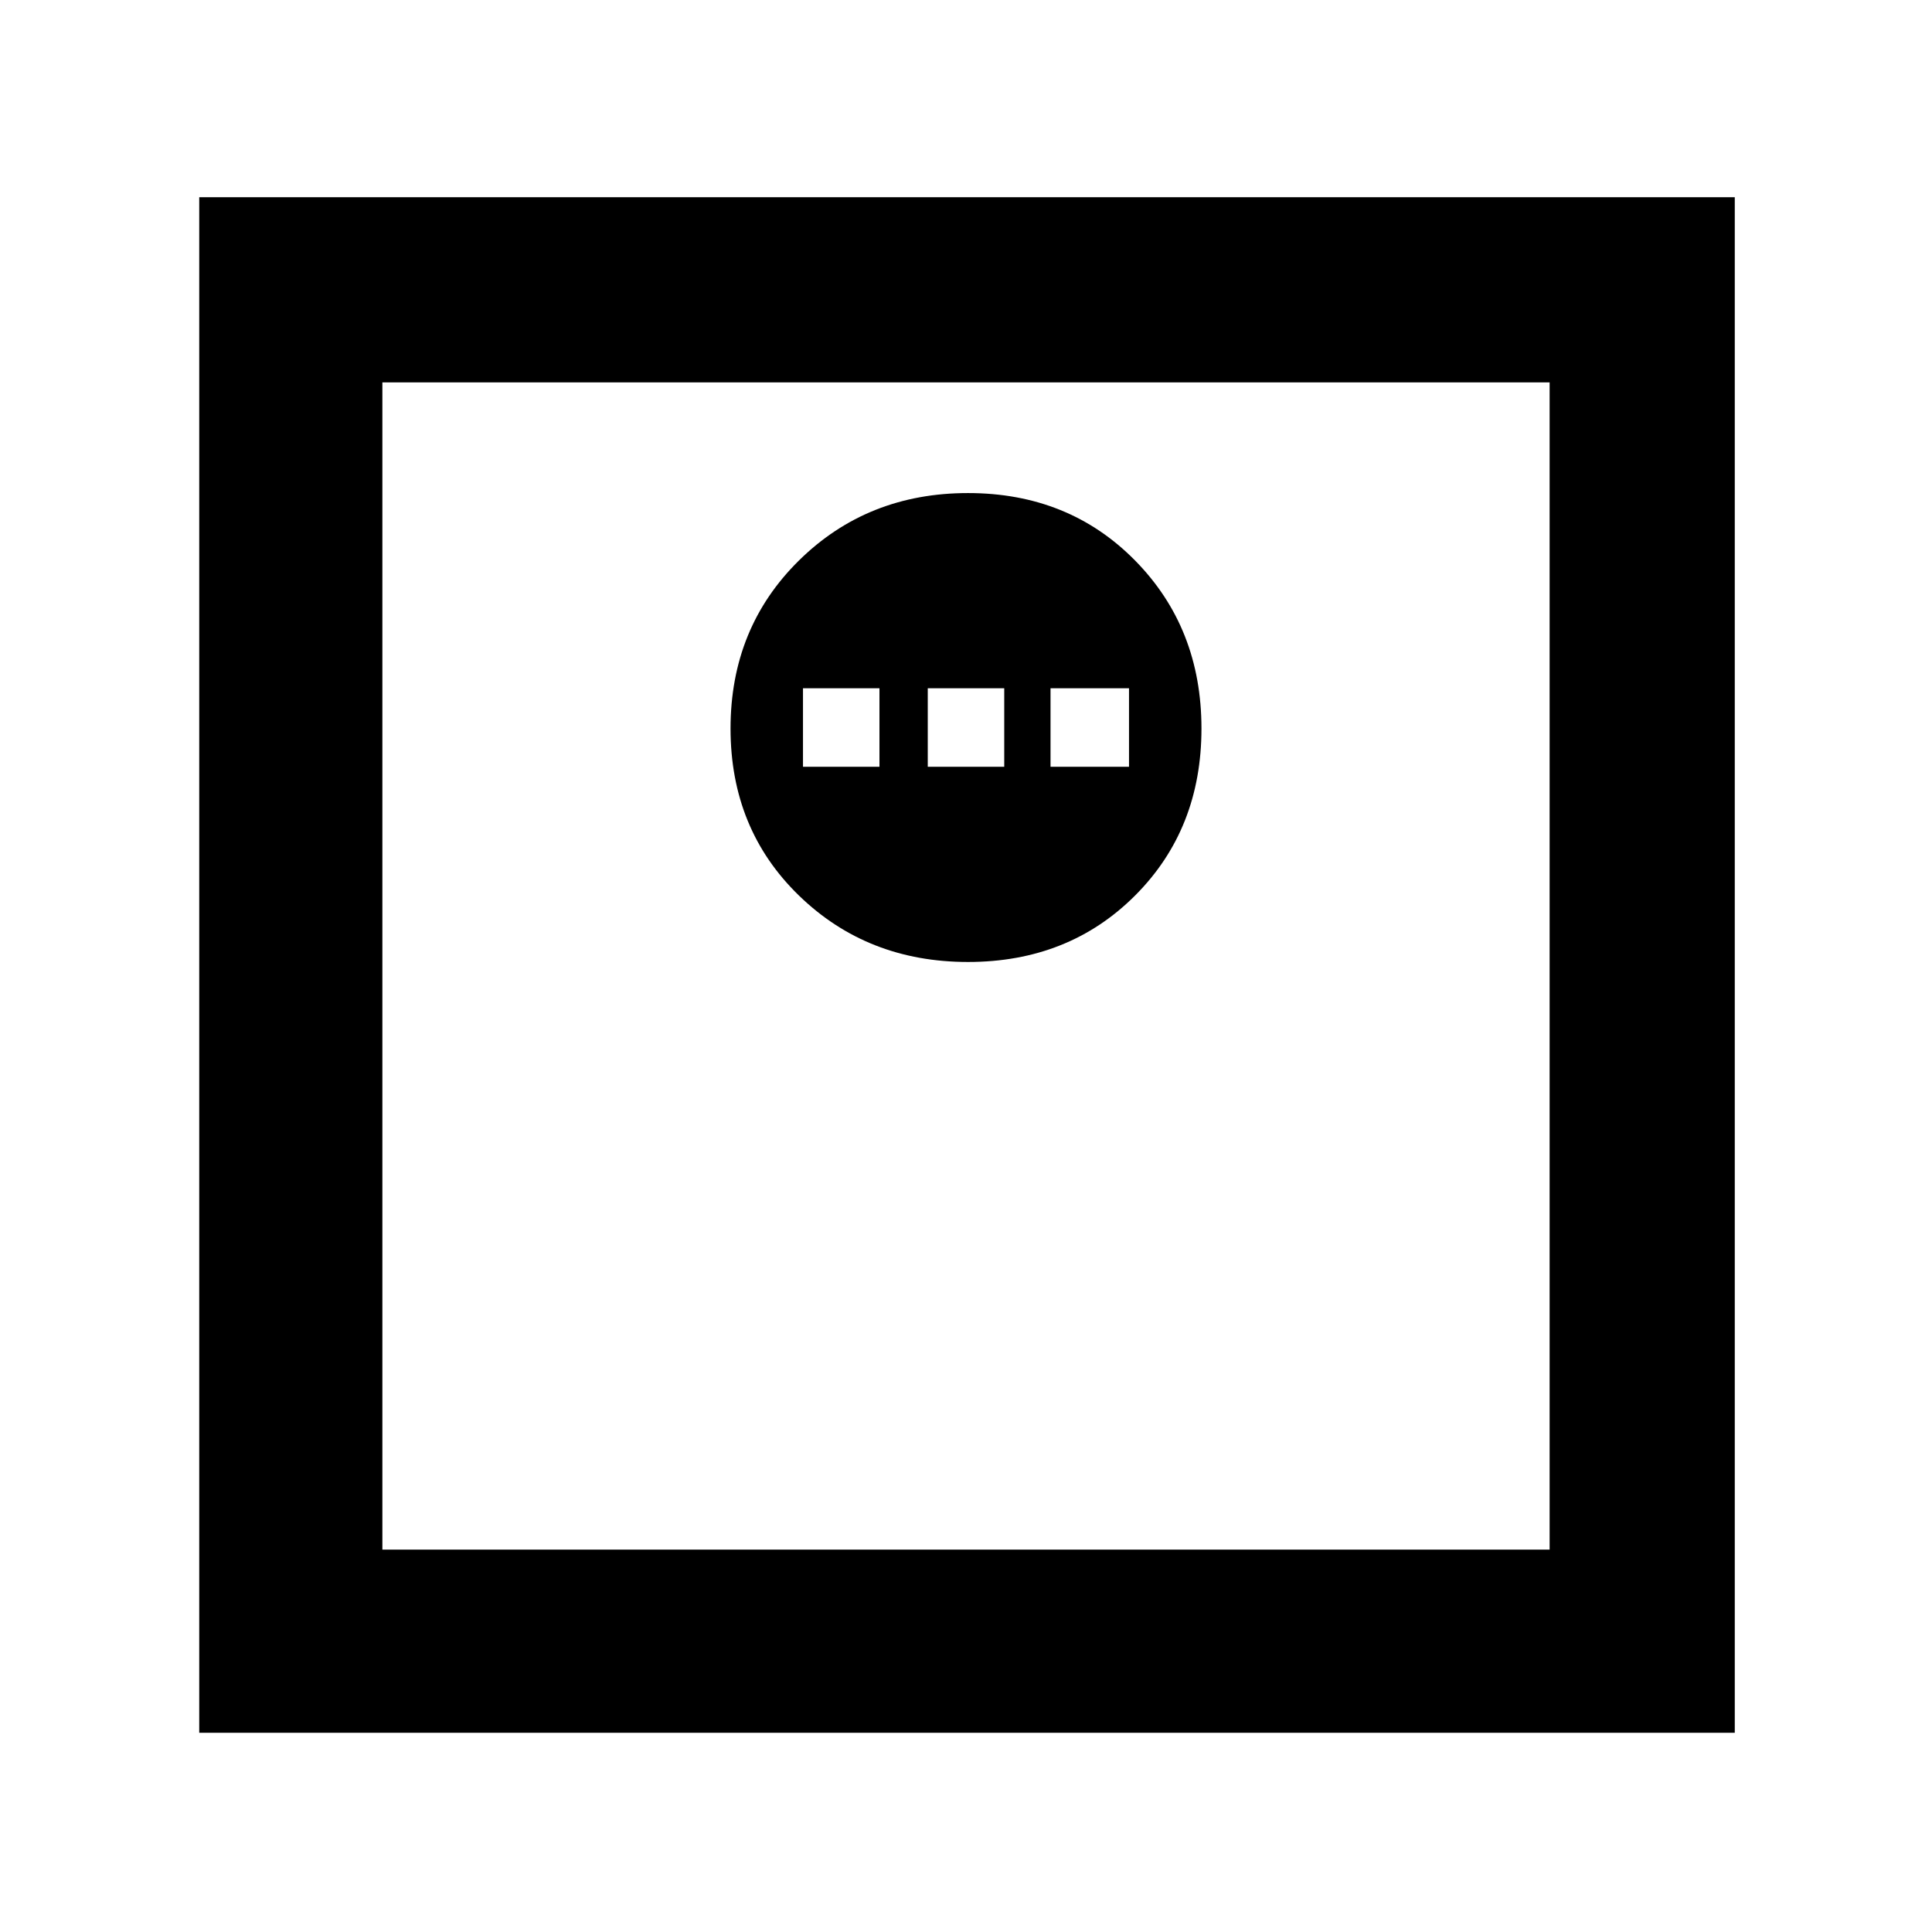 <svg xmlns="http://www.w3.org/2000/svg" height="48" width="48"><path d="M24.05 23.9Q26.55 23.9 28.2 22.25Q29.85 20.6 29.85 18.1Q29.85 15.6 28.2 13.925Q26.55 12.25 24.05 12.25Q21.55 12.25 19.85 13.925Q18.15 15.6 18.15 18.1Q18.15 20.6 19.85 22.25Q21.55 23.9 24.05 23.9ZM19.95 19.05V17.1H21.85V19.05ZM23.05 19.05V17.1H24.95V19.05ZM26.1 19.05V17.1H28.05V19.05ZM4.95 43.05V4.9H43.1V43.05ZM9.5 38.5H38.5V9.5H9.5ZM9.5 38.5V9.5V38.5Z"/></svg>